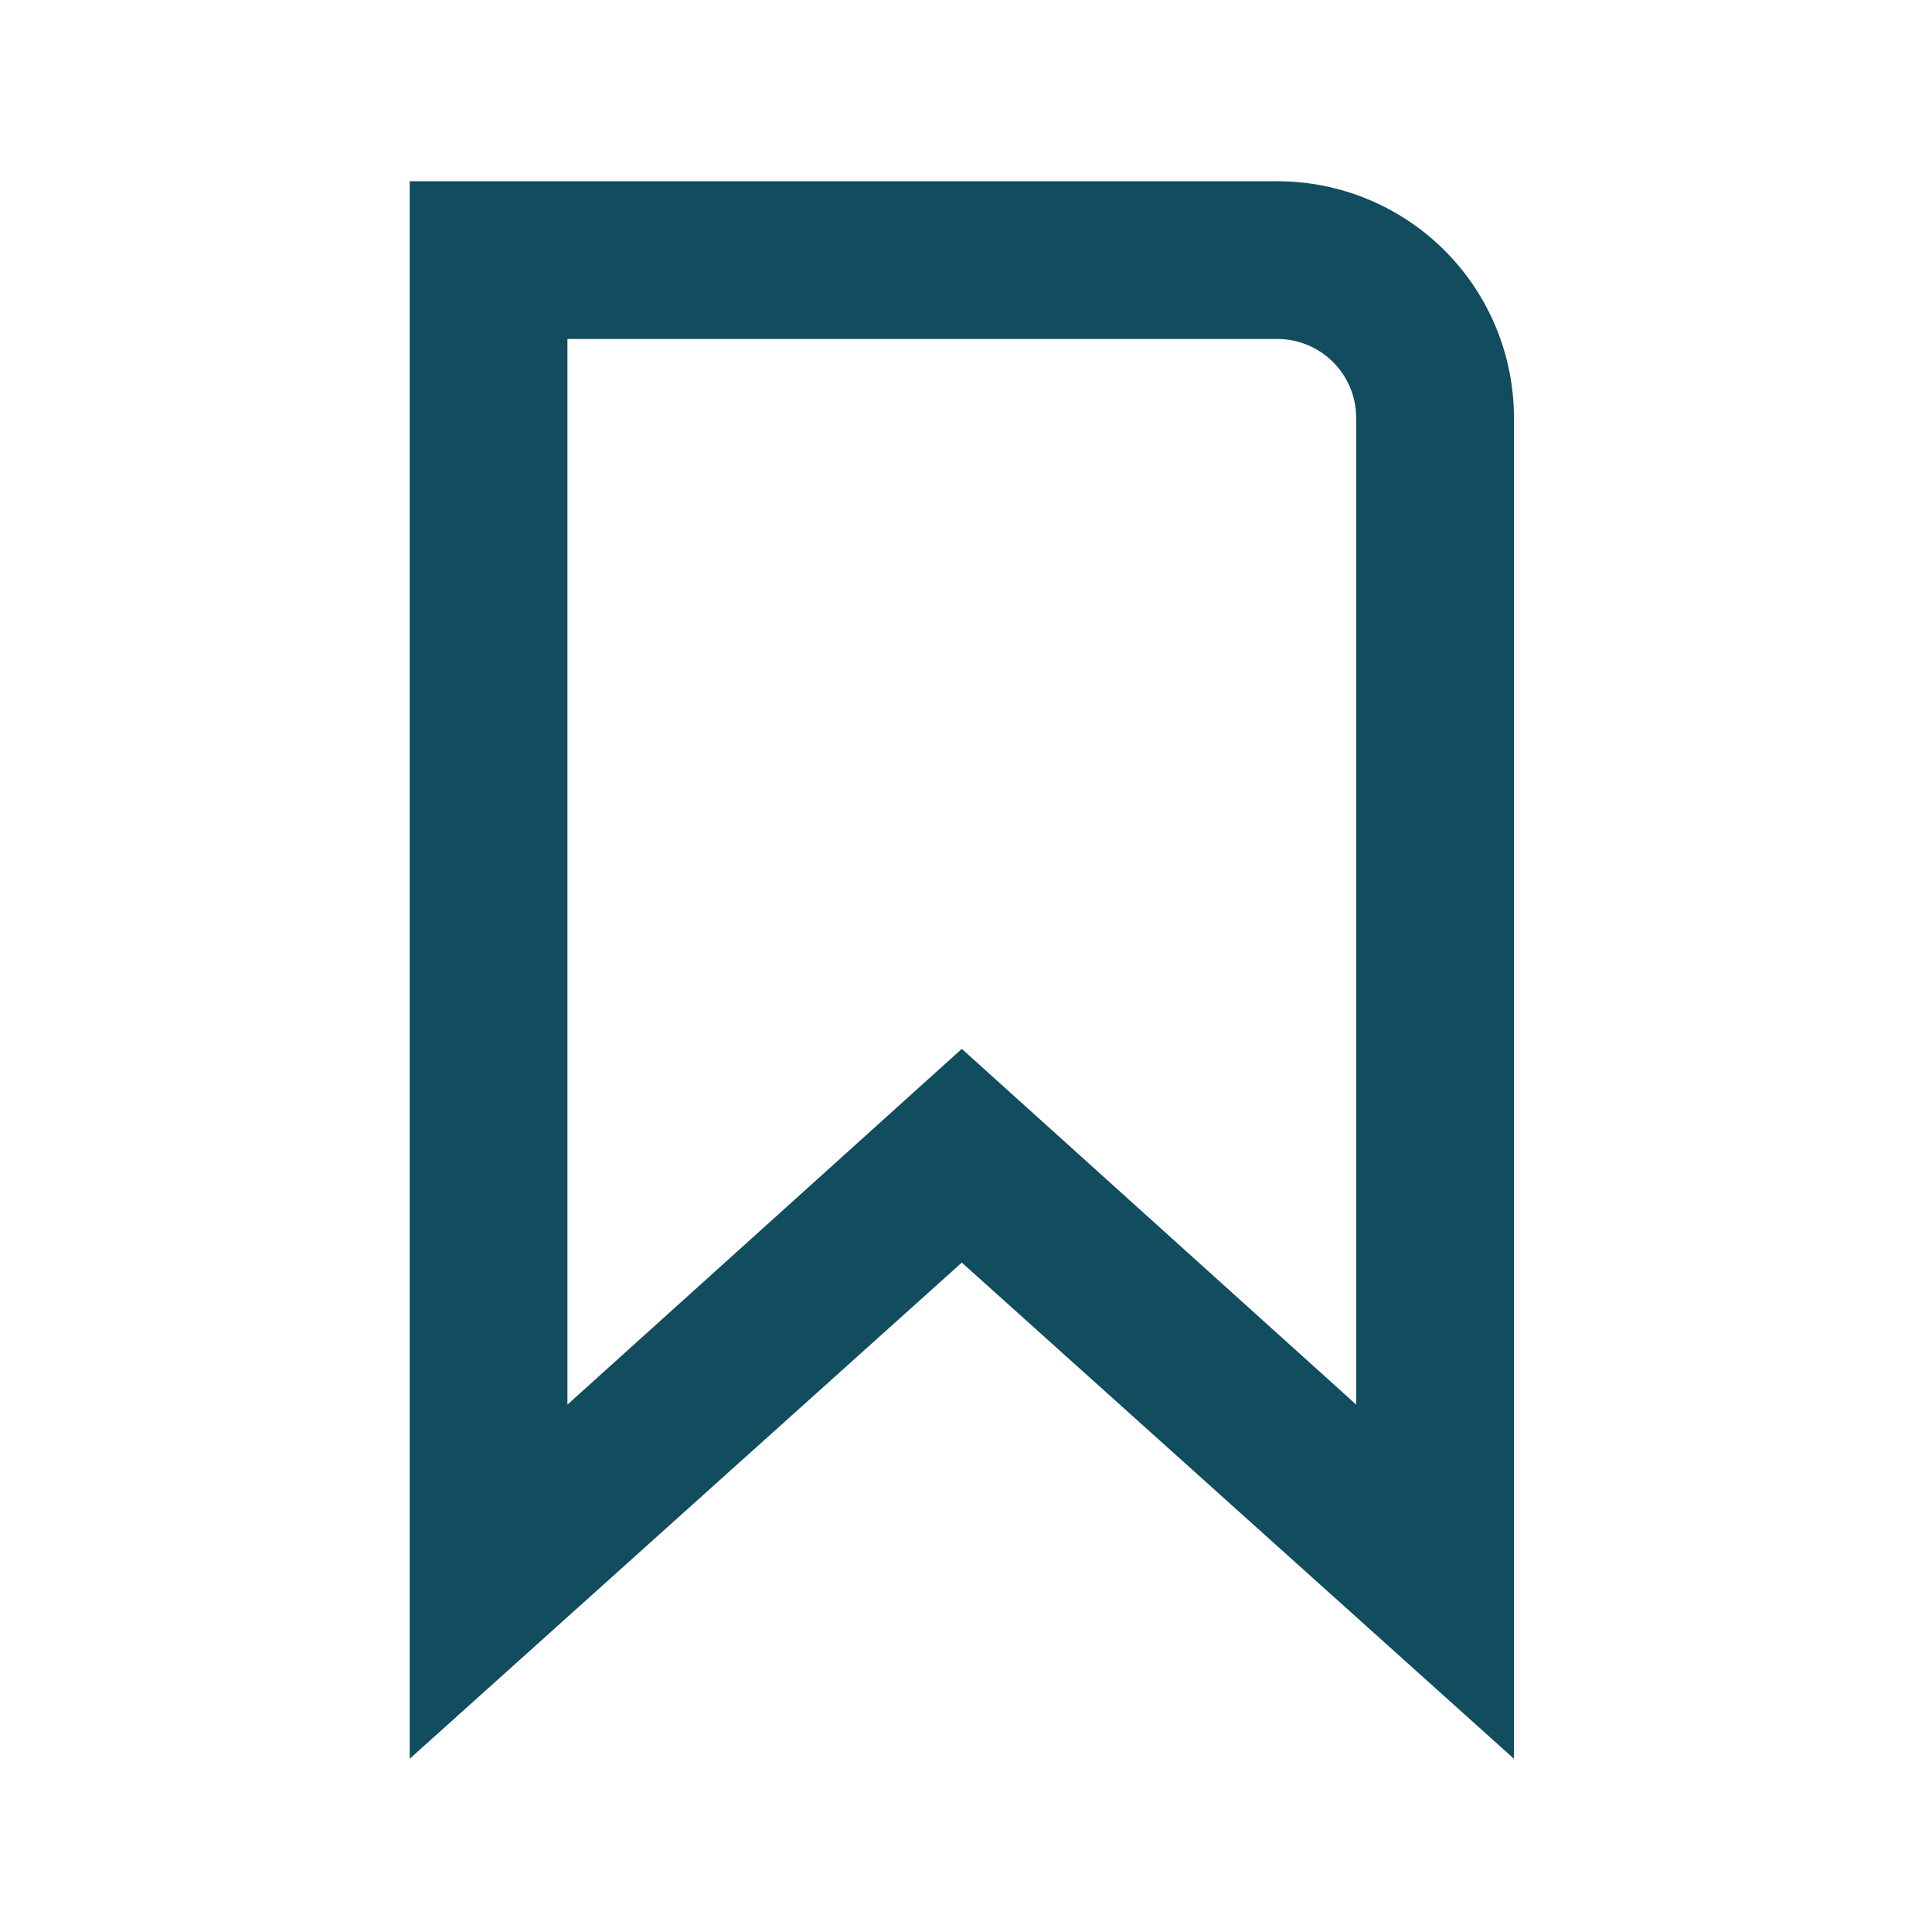 <svg width="48" height="48" viewBox="0 0 48 48" fill="none" xmlns="http://www.w3.org/2000/svg">
<g clip-path="url(#clip0_14_3616)">
<g clip-path="url(#clip1_14_3616)">
<path d="M37.614 10.381C37.614 8.822 36.994 7.327 35.892 6.224C34.789 5.122 33.294 4.503 31.735 4.503H10.179V43.696L23.896 31.369L37.614 43.696V10.381ZM31.735 8.422C32.255 8.422 32.753 8.628 33.12 8.996C33.488 9.363 33.694 9.862 33.694 10.381V34.897L23.896 26.059L14.098 34.897V8.422H31.735Z" fill="#114C5F"/>
</g>
</g>
<defs>
<clipPath id="clip0_14_3616">
<rect width="47.032" height="47.032" fill="white" transform="translate(0.38 0.583)"/>
</clipPath>
<clipPath id="clip1_14_3616">
<rect width="47.032" height="47.032" fill="white" transform="translate(0.38 0.583)"/>
</clipPath>
</defs>
</svg>
